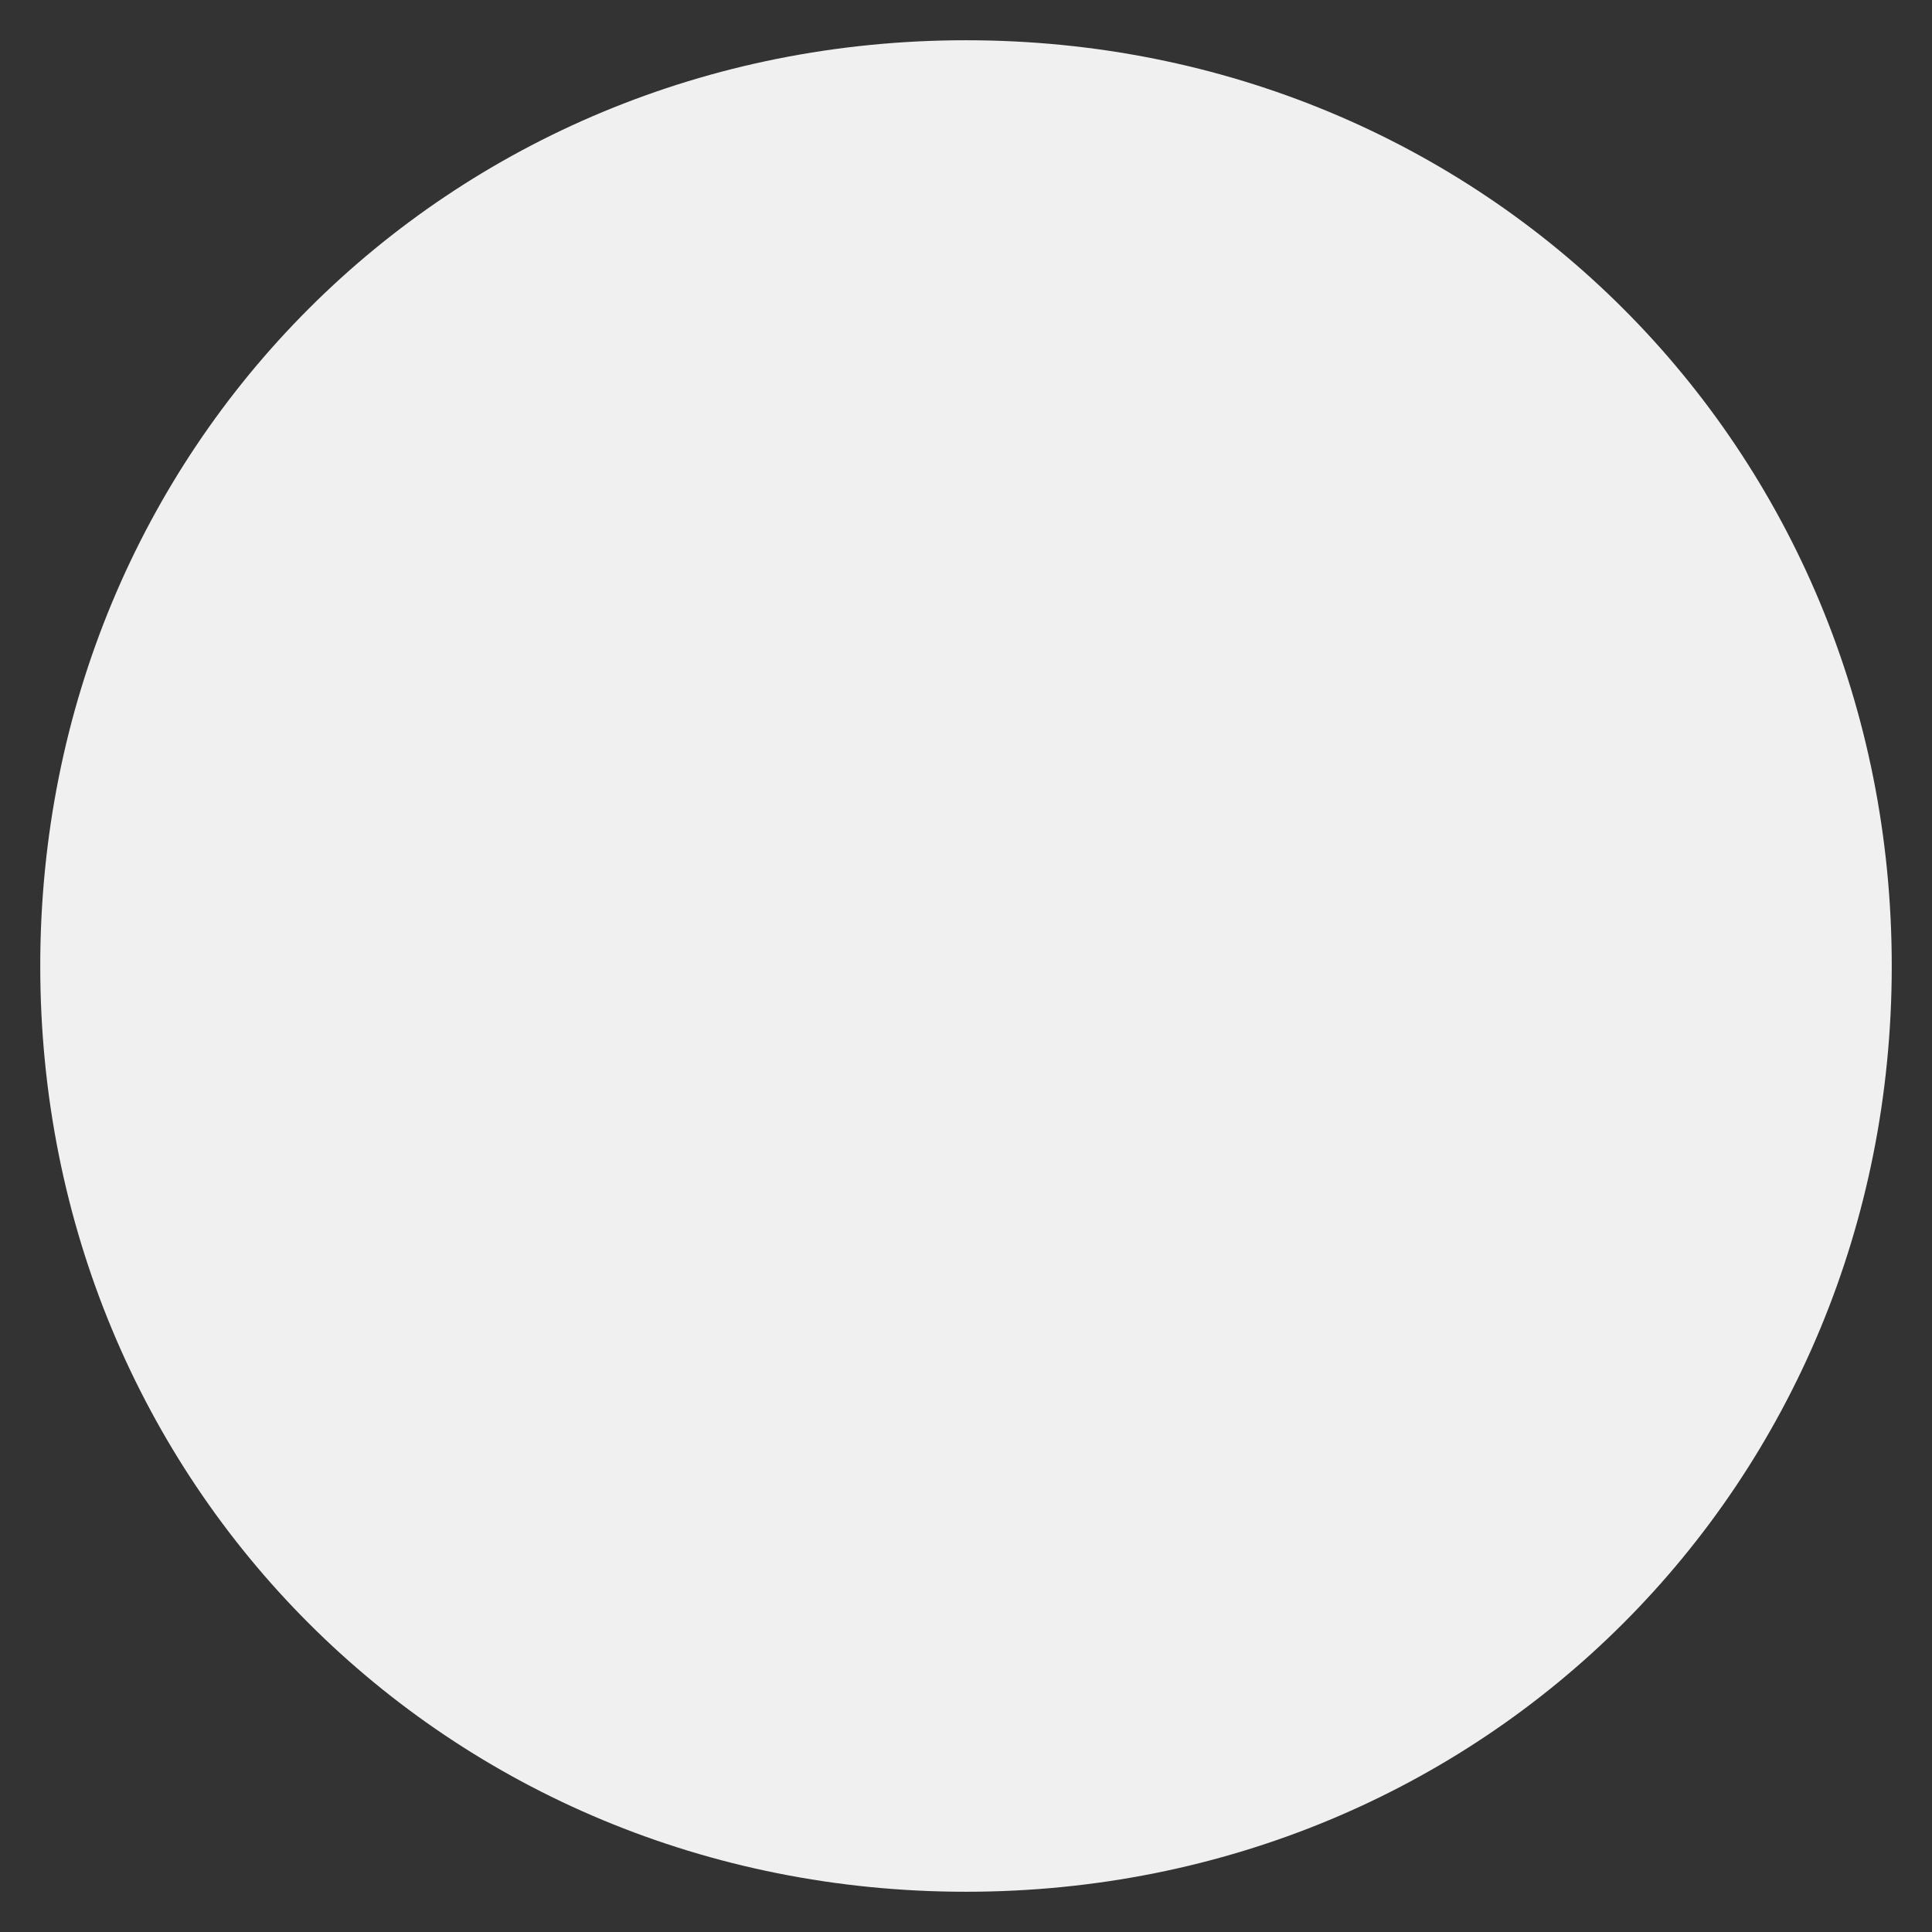﻿<?xml version="1.0" encoding="utf-8"?>
<svg version="1.1" xmlns:xlink="http://www.w3.org/1999/xlink" width="24px" height="24px" viewBox="23 58  24 24" xmlns="http://www.w3.org/2000/svg">
  <rect x="23" y="58" width="24" height="24" fill="#333333" stroke="none"/>
  <path d="M 35 58.5  C 41.44 58.5  46.5 63.56  46.5 70  C 46.5 76.44  41.44 81.5  35 81.5  C 28.56 81.5  23.5 76.44  23.5 70  C 23.5 63.56  28.56 58.5  35 58.5  Z " fill-rule="nonzero" fill="#f0f0f0" stroke="none" />
</svg>